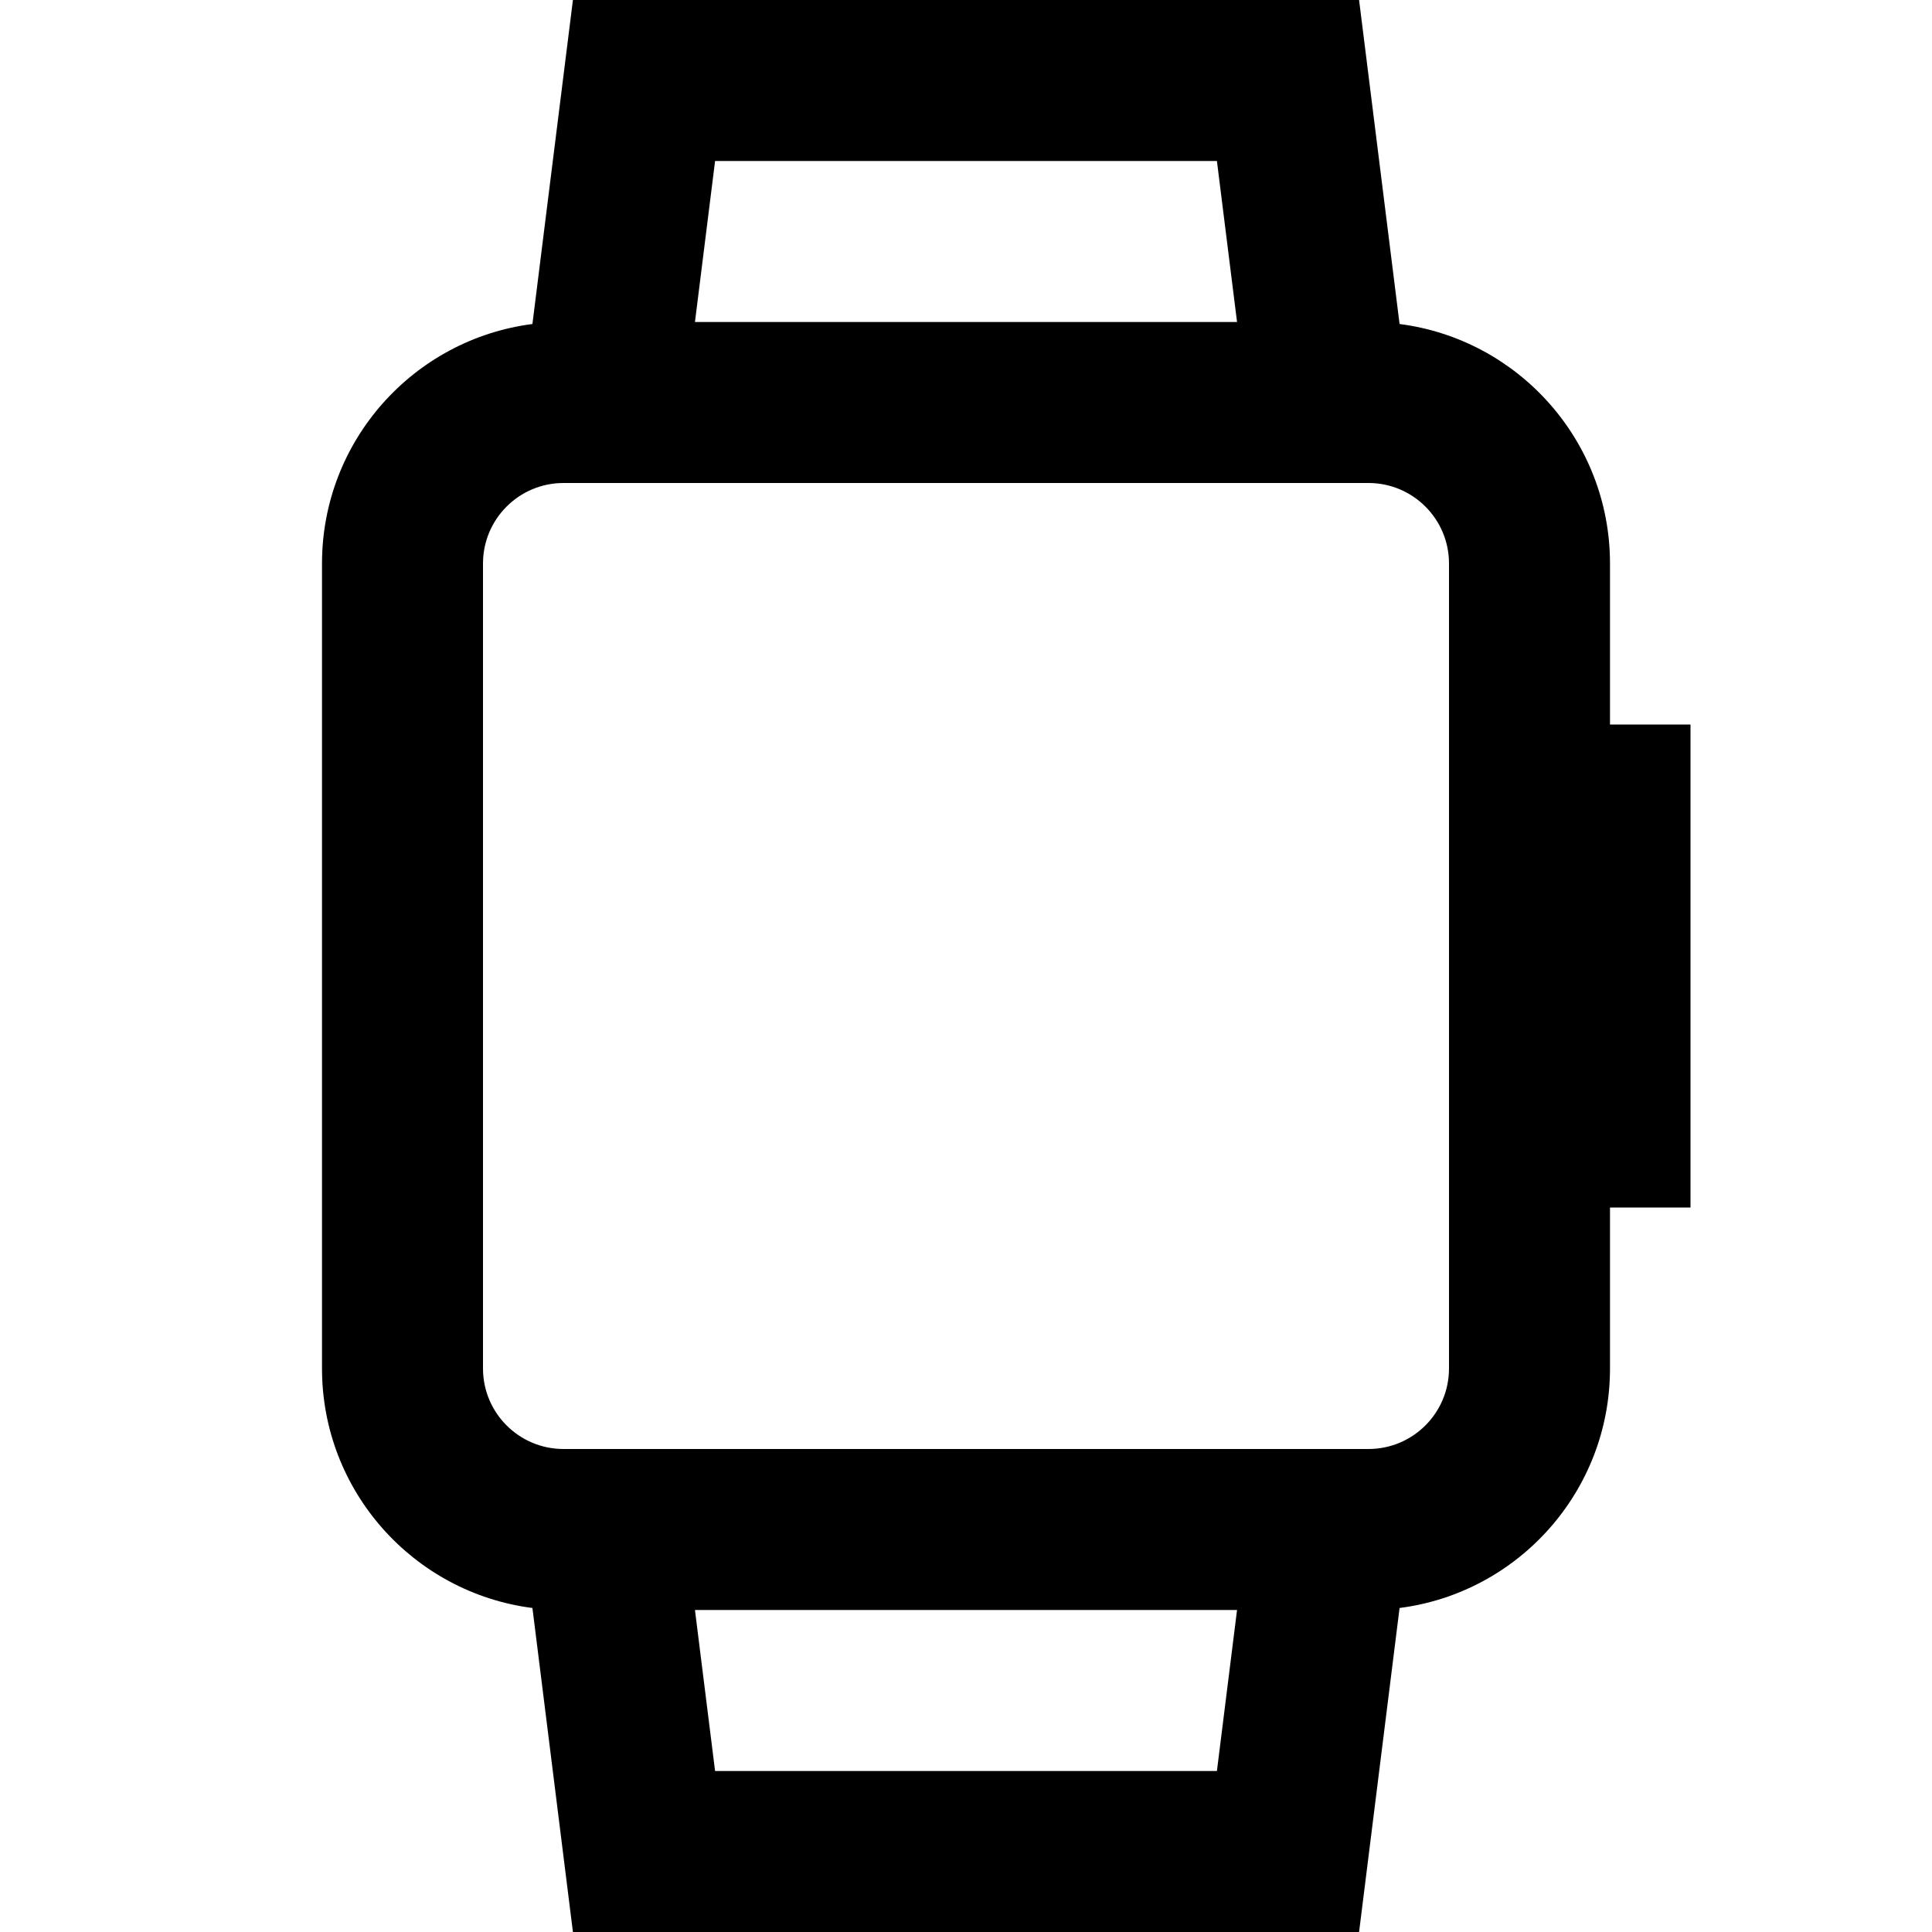 <svg width="24" height="24" viewBox="0 0 24 24" fill="none" xmlns="http://www.w3.org/2000/svg">
<path d="M7.117 0H16.883L17.386 4.025C18.86 4.214 20 5.474 20 7V9H21V15H20V17C20 18.526 18.86 19.786 17.386 19.975L16.883 24H7.117L6.614 19.975C5.14 19.786 4 18.526 4 17V7C4 5.474 5.14 4.214 6.614 4.025L7.117 0ZM8.633 4H15.367L15.117 2H8.883L8.633 4ZM7 18H17C17.552 18 18 17.552 18 17V7C18 6.448 17.552 6 17 6H7C6.448 6 6 6.448 6 7V17C6 17.552 6.448 18 7 18ZM8.633 20L8.883 22H15.117L15.367 20H8.633Z" fill="black"/>
</svg>
